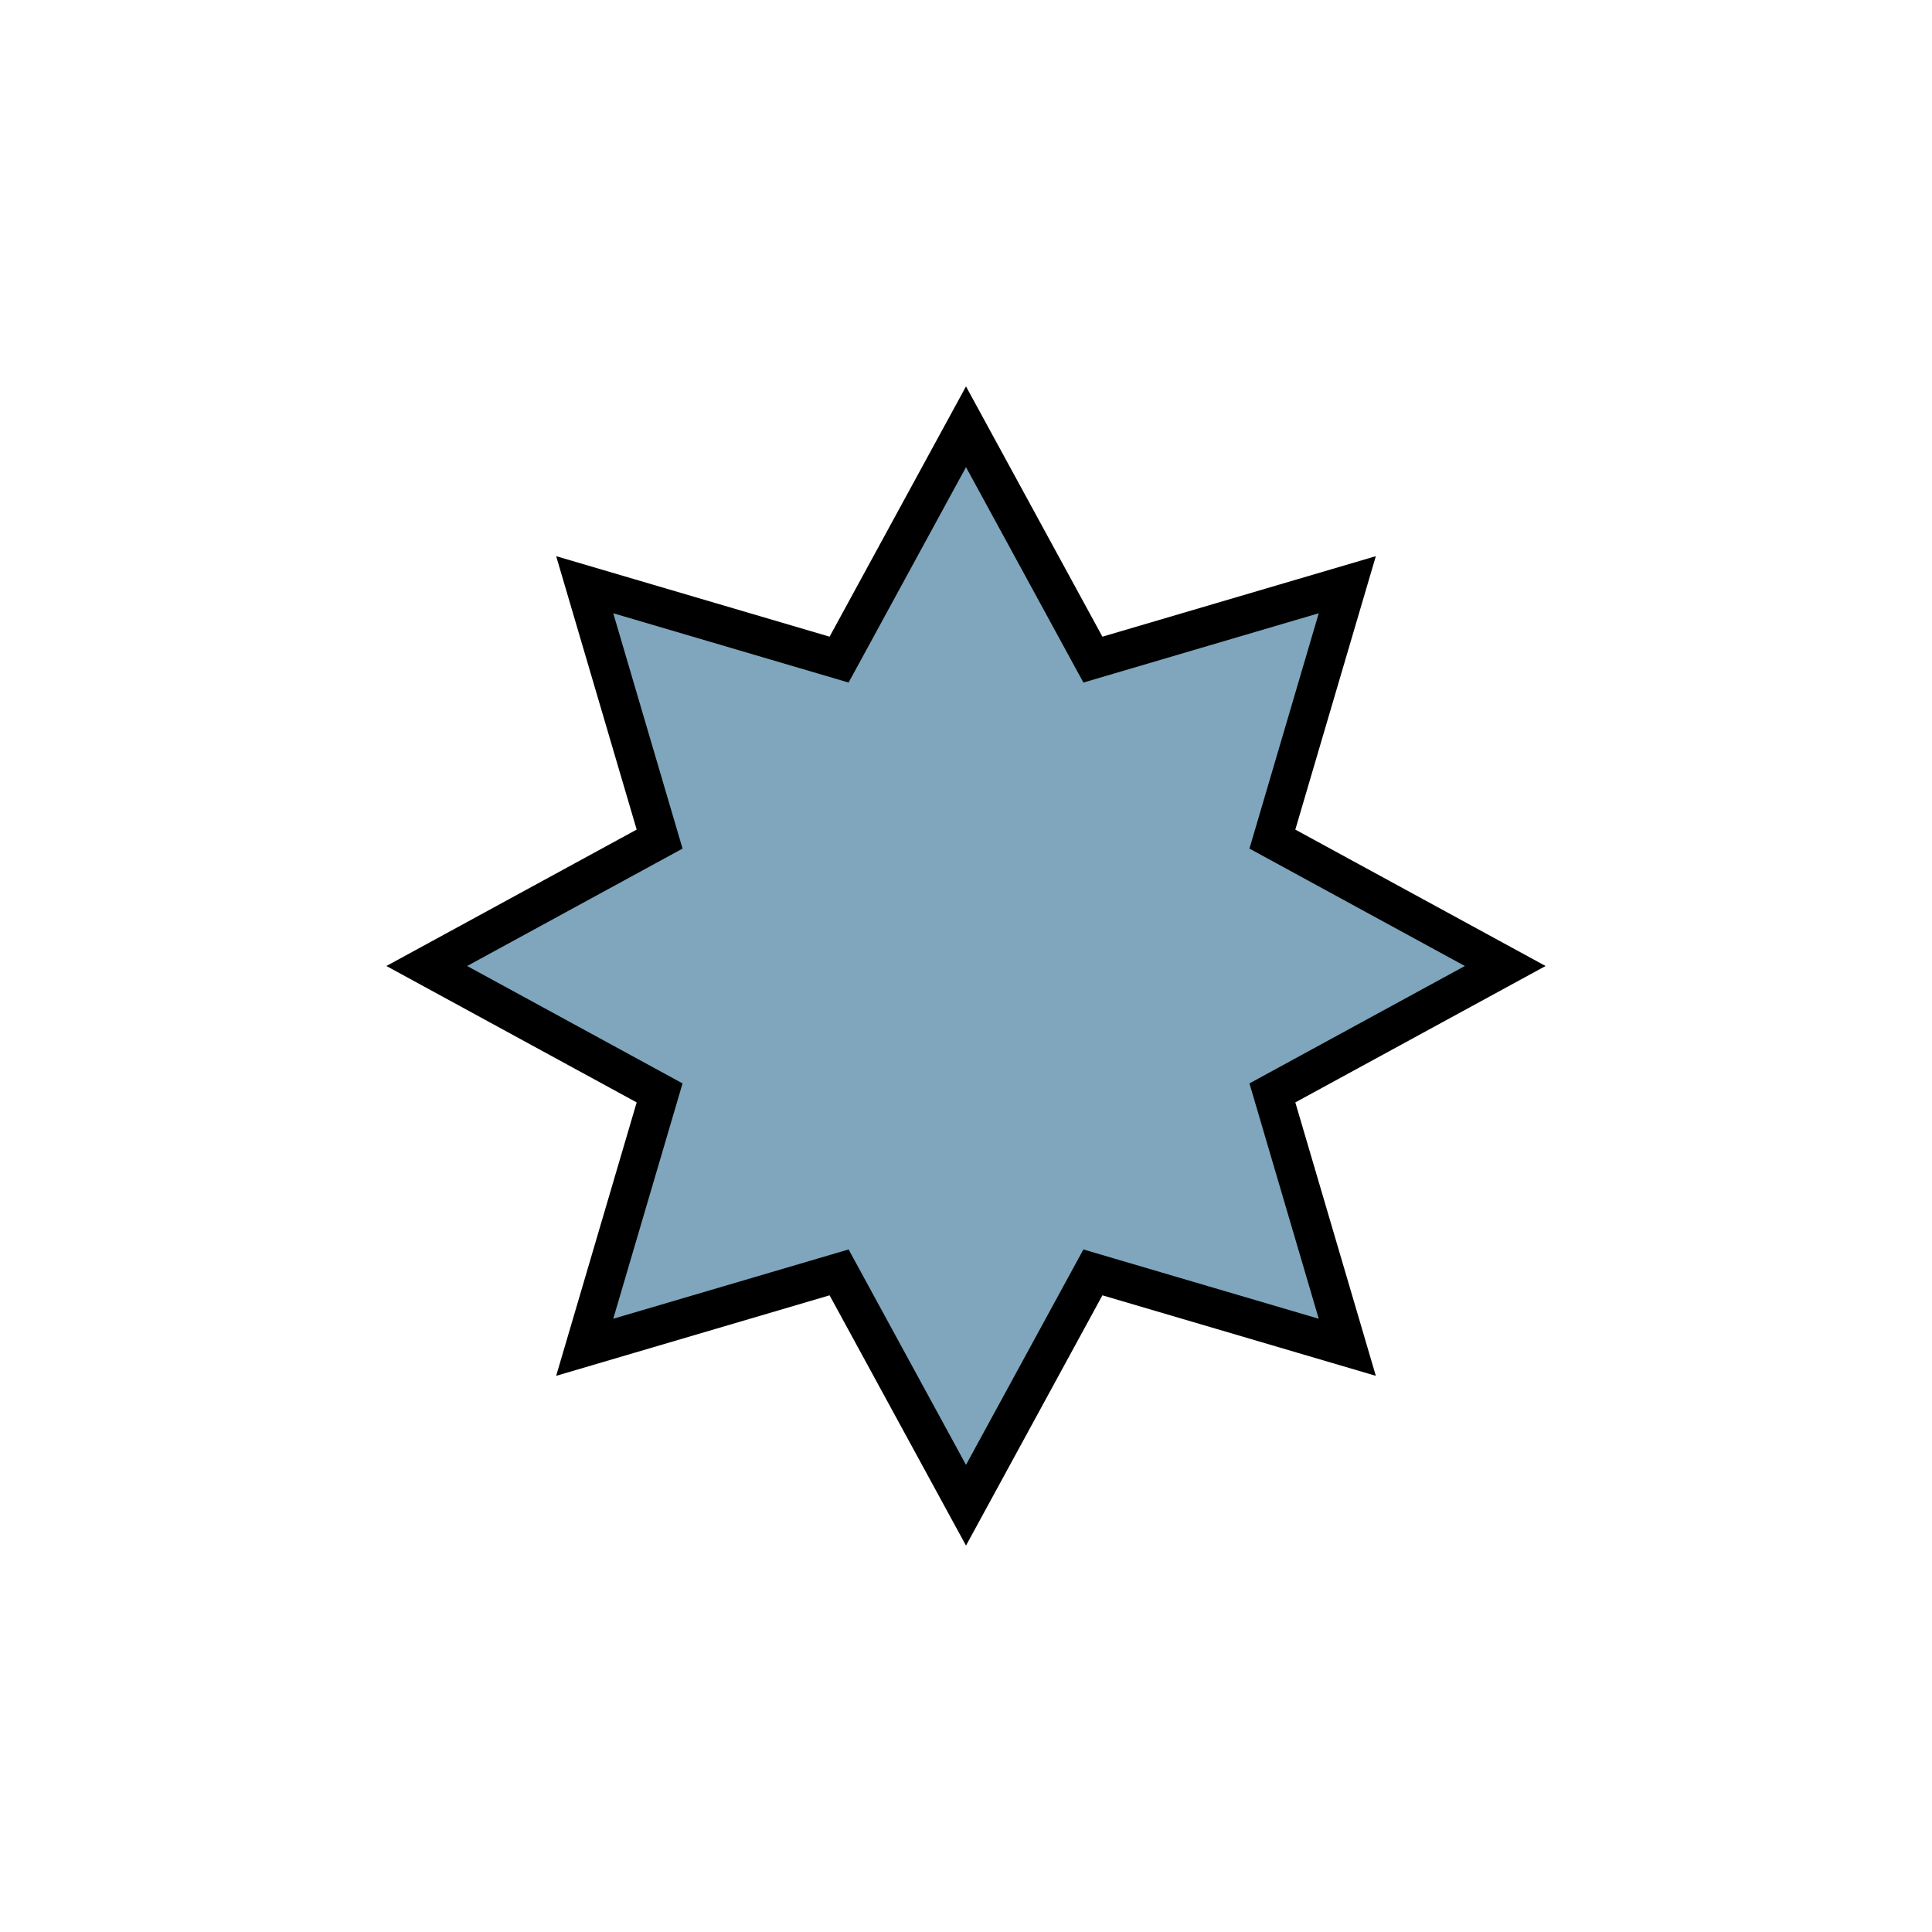 <svg width="200" height="200" viewBox="0 0 200 200" fill="none" xmlns="http://www.w3.org/2000/svg">
<path d="M100 44.179L112.365 66.866L113.137 68.283L114.686 67.827L139.471 60.529L132.173 85.314L131.717 86.863L133.134 87.635L155.821 100L133.134 112.365L131.717 113.137L132.173 114.686L139.471 139.471L114.686 132.173L113.137 131.717L112.365 133.134L100 155.821L87.635 133.134L86.863 131.717L85.314 132.173L60.529 139.471L67.827 114.686L68.283 113.137L66.866 112.365L44.179 100L66.866 87.635L68.283 86.863L67.827 85.314L60.529 60.529L85.314 67.827L86.863 68.283L87.635 66.866L100 44.179Z" fill="#7FA6BC" stroke="black" stroke-width="4"/>
</svg>
